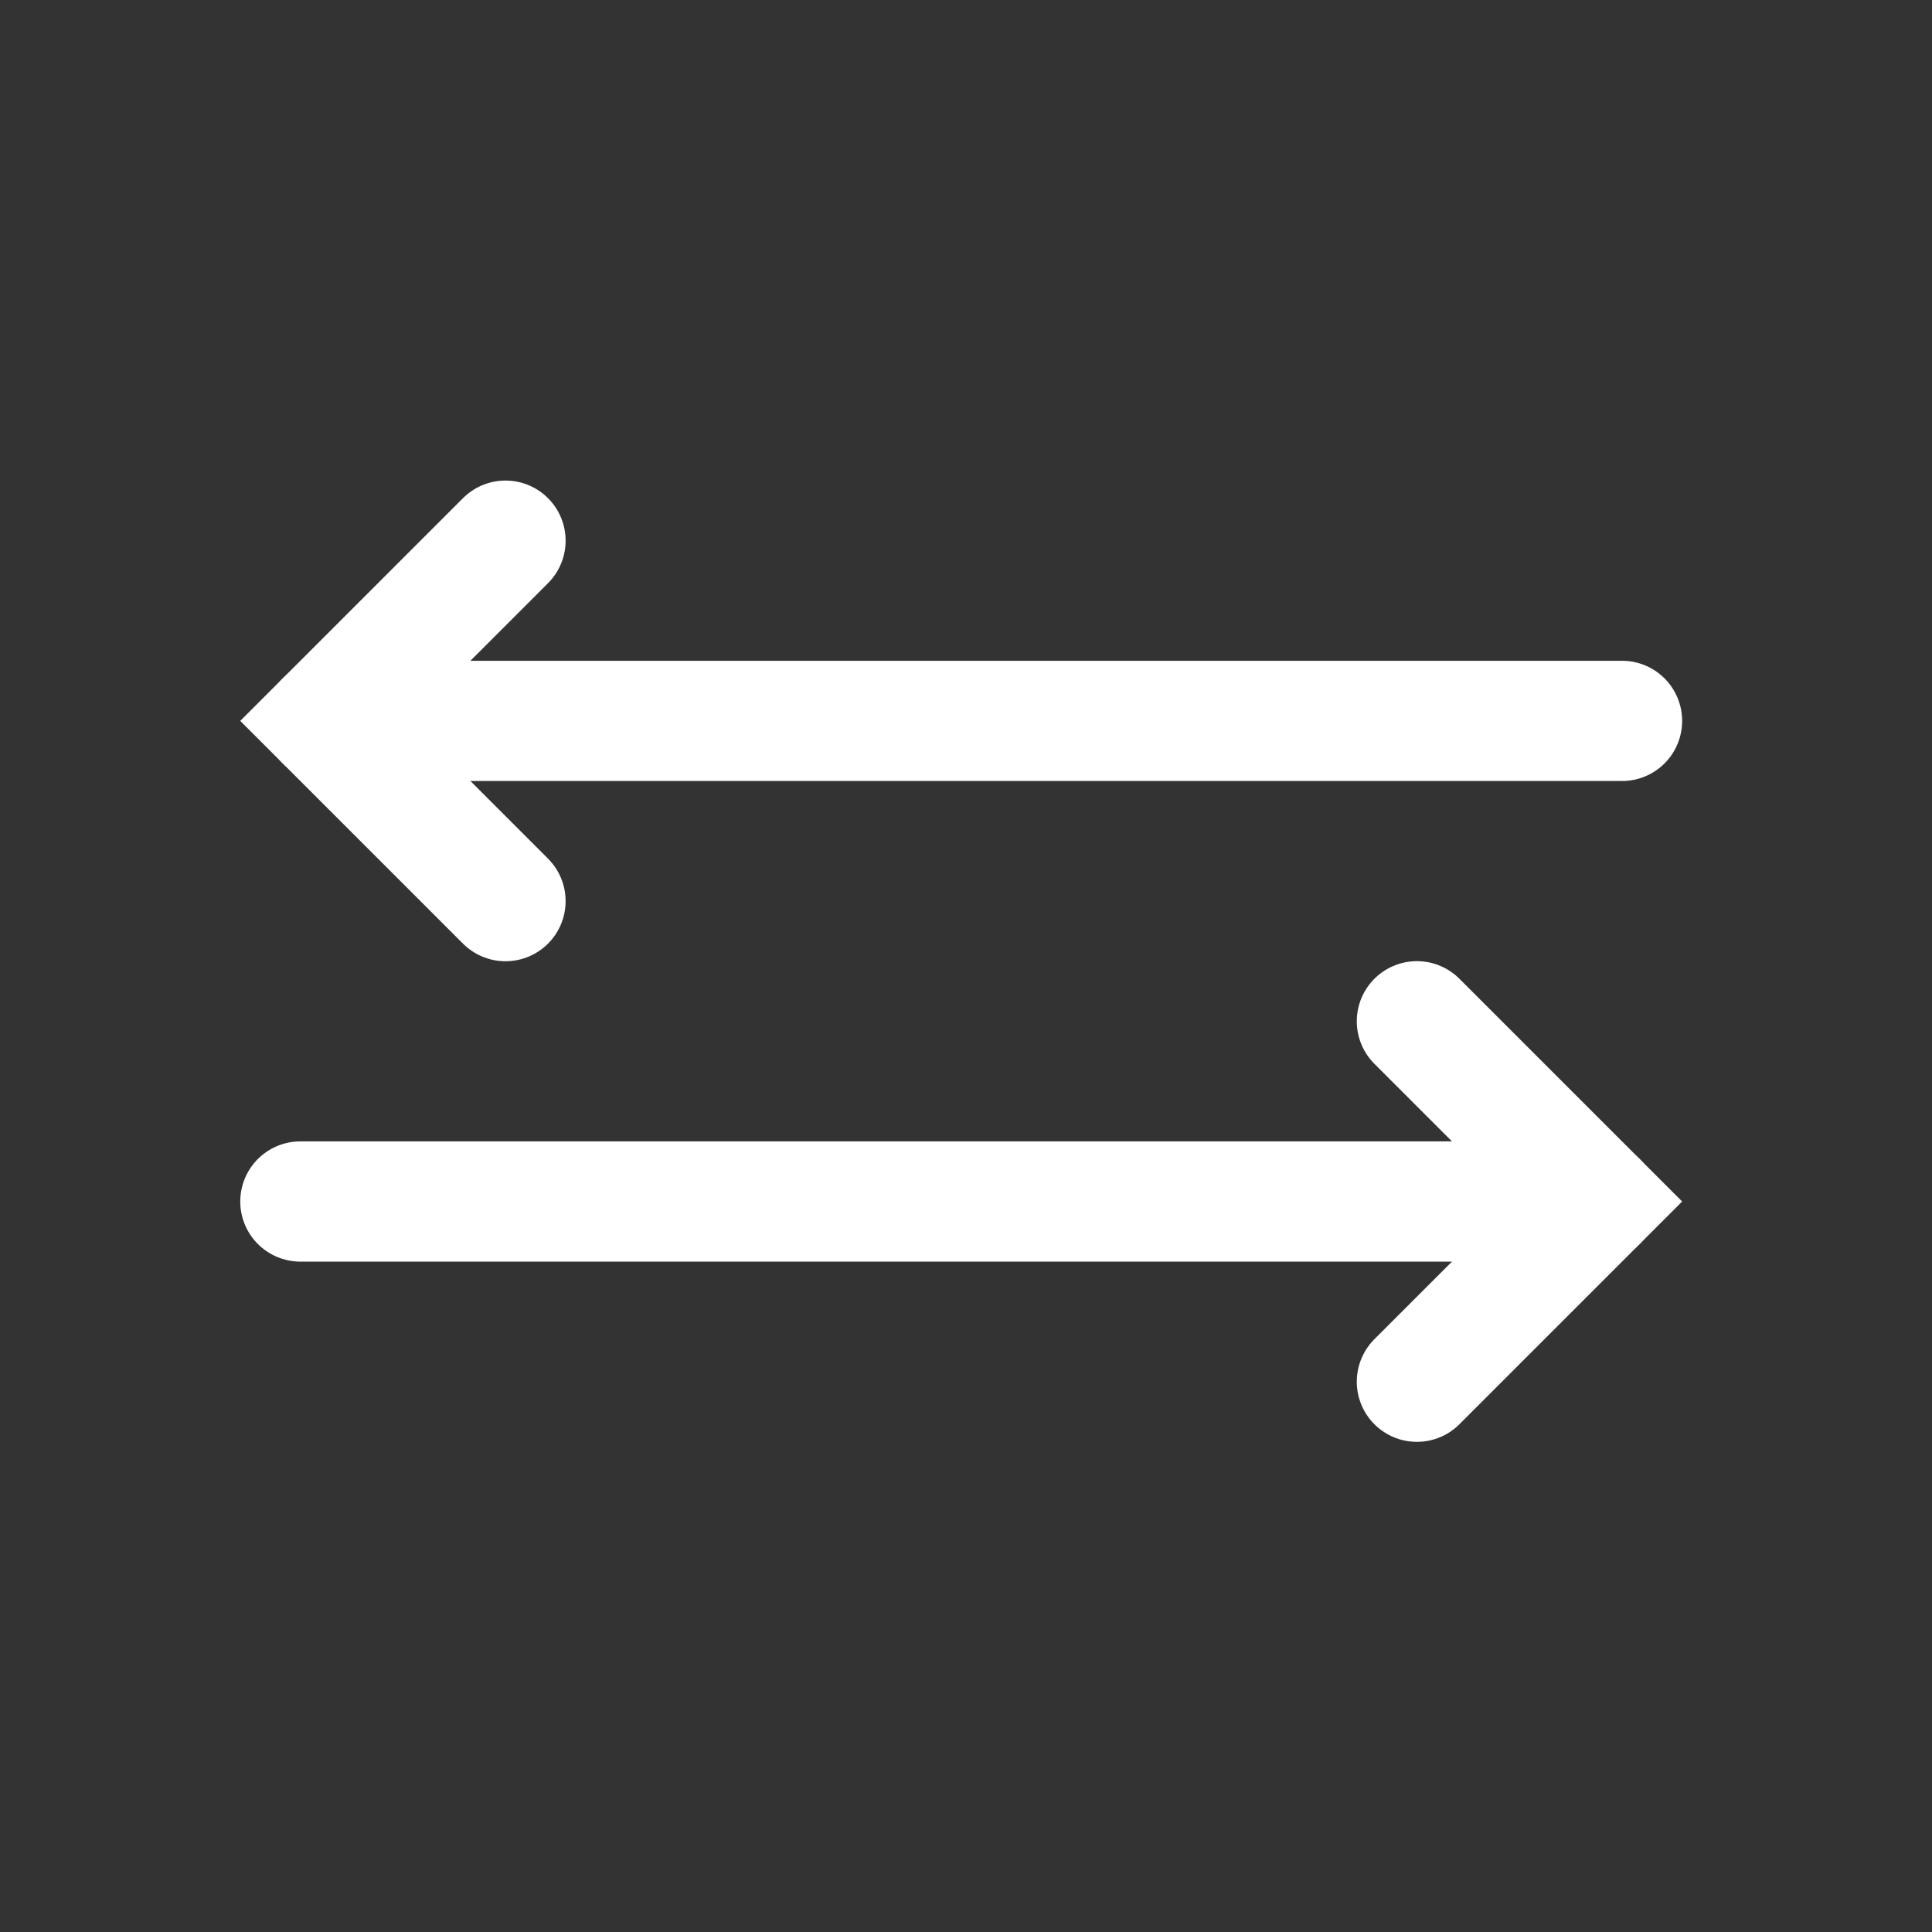 <?xml version="1.0" encoding="UTF-8" standalone="no"?><!DOCTYPE svg PUBLIC "-//W3C//DTD SVG 1.1//EN" "http://www.w3.org/Graphics/SVG/1.1/DTD/svg11.dtd"><svg width="100%" height="100%" viewBox="0 0 67 67" version="1.1" xmlns="http://www.w3.org/2000/svg" xmlns:xlink="http://www.w3.org/1999/xlink" xml:space="preserve" xmlns:serif="http://www.serif.com/" style="fill-rule:evenodd;clip-rule:evenodd;stroke-linecap:round;stroke-miterlimit:10;"><rect x="0" y="0" width="67" height="67" fill="#333333" stroke="none"/><g id="ping-pong-reverse" serif:id="ping pong reverse"><path d="M17.53,31.25l-6.25,-6.25l6.25,-6.25" style="fill:none;stroke:#fefffe;stroke-width:4.17px;"/><path d="M56.25,25l-44.97,-0" style="fill:none;stroke:#fefffe;stroke-width:4.17px;stroke-linejoin:round;stroke-miterlimit:1.5;"/><path d="M49.137,35.417l6.25,6.25l-6.25,6.25" style="fill:none;stroke:#fefffe;stroke-width:4.17px;"/><path d="M10.417,41.667l44.97,-0" style="fill:none;stroke:#fefffe;stroke-width:4.17px;stroke-linejoin:round;stroke-miterlimit:1.5;"/></g></svg>